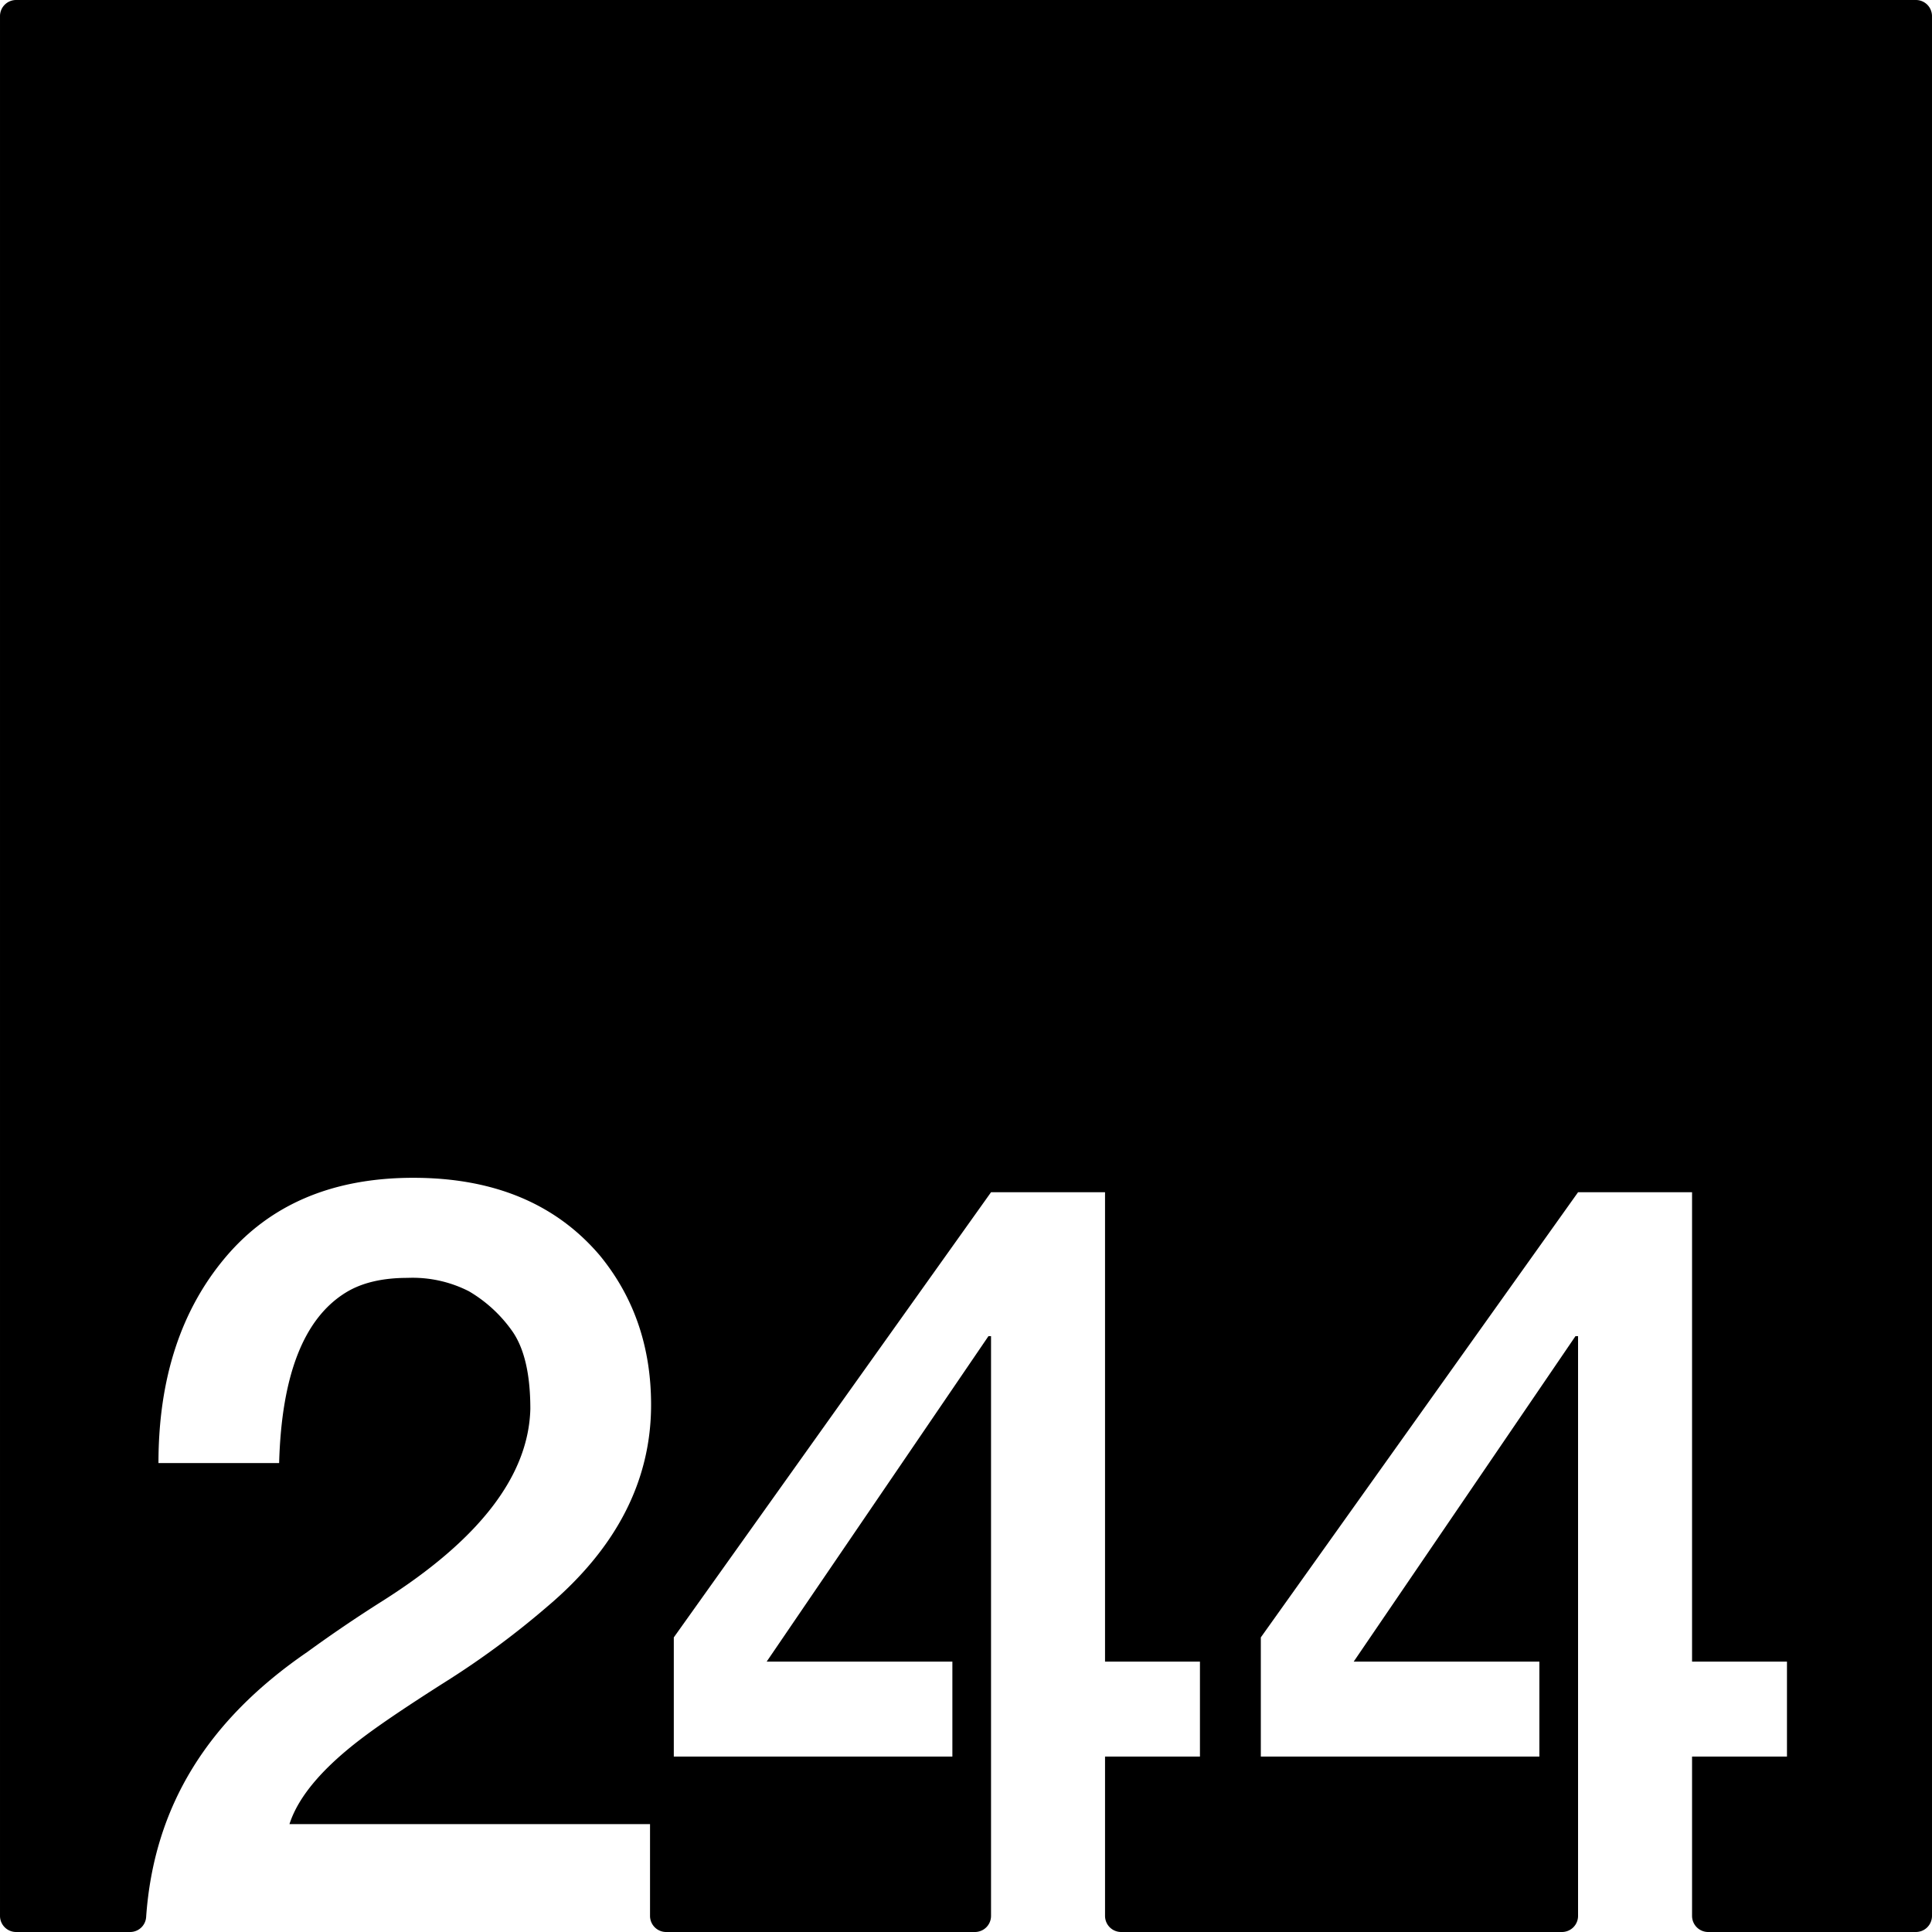 <svg xmlns="http://www.w3.org/2000/svg" width="120mm" height="120mm" viewBox="0 0 340.157 340.158">
  <g id="Zimmernummer">
      <g id="Z-03-244">
        <path fill="#000000" stroke="none" d="M337.323,0H2.835A2.835,2.835,0,0,0,0,2.835V337.323a2.835,2.835,0,0,0,2.835,2.835H22.907a2.821,2.821,0,0,0,2.821-2.611c1.363-19.509,10.819-34.664,28.415-46.715Q60.5,286.2,67.4,281.841q25.519-16.165,25.974-33.785,0-9.264-3.269-13.805a24.447,24.447,0,0,0-7.538-6.9,21.818,21.818,0,0,0-10.808-2.362q-6.63,0-10.808,2.543-11.171,6.811-11.806,30.062H27.9q0-22.251,11.807-36.238t33.058-13.986q21.252,0,32.877,13.714,8.991,10.989,8.991,26.247,0,20.073-18.255,35.511A149.658,149.658,0,0,1,78.3,296.19q-9.447,6-14.168,9.537-10.809,8.084-13.169,15.439h63.484v16.157a2.834,2.834,0,0,0,2.834,2.835h54.371a2.834,2.834,0,0,0,2.834-2.835V235.25h-.454L134.98,292.558h32.7v16.711H118.633v-20.98l55.854-78.378h20.071v82.647h16.711v16.711H194.558v28.054a2.835,2.835,0,0,0,2.835,2.835h77.613a2.835,2.835,0,0,0,2.835-2.835V235.25h-.454l-39.053,57.308h32.695v16.711H221.986v-20.98l55.855-78.378h20.071v82.647h16.711v16.711H297.912v28.054a2.835,2.835,0,0,0,2.835,2.835h36.576a2.834,2.834,0,0,0,2.834-2.835V2.835A2.834,2.834,0,0,0,337.323,0Z"/>
      </g>
    </g>
</svg>
